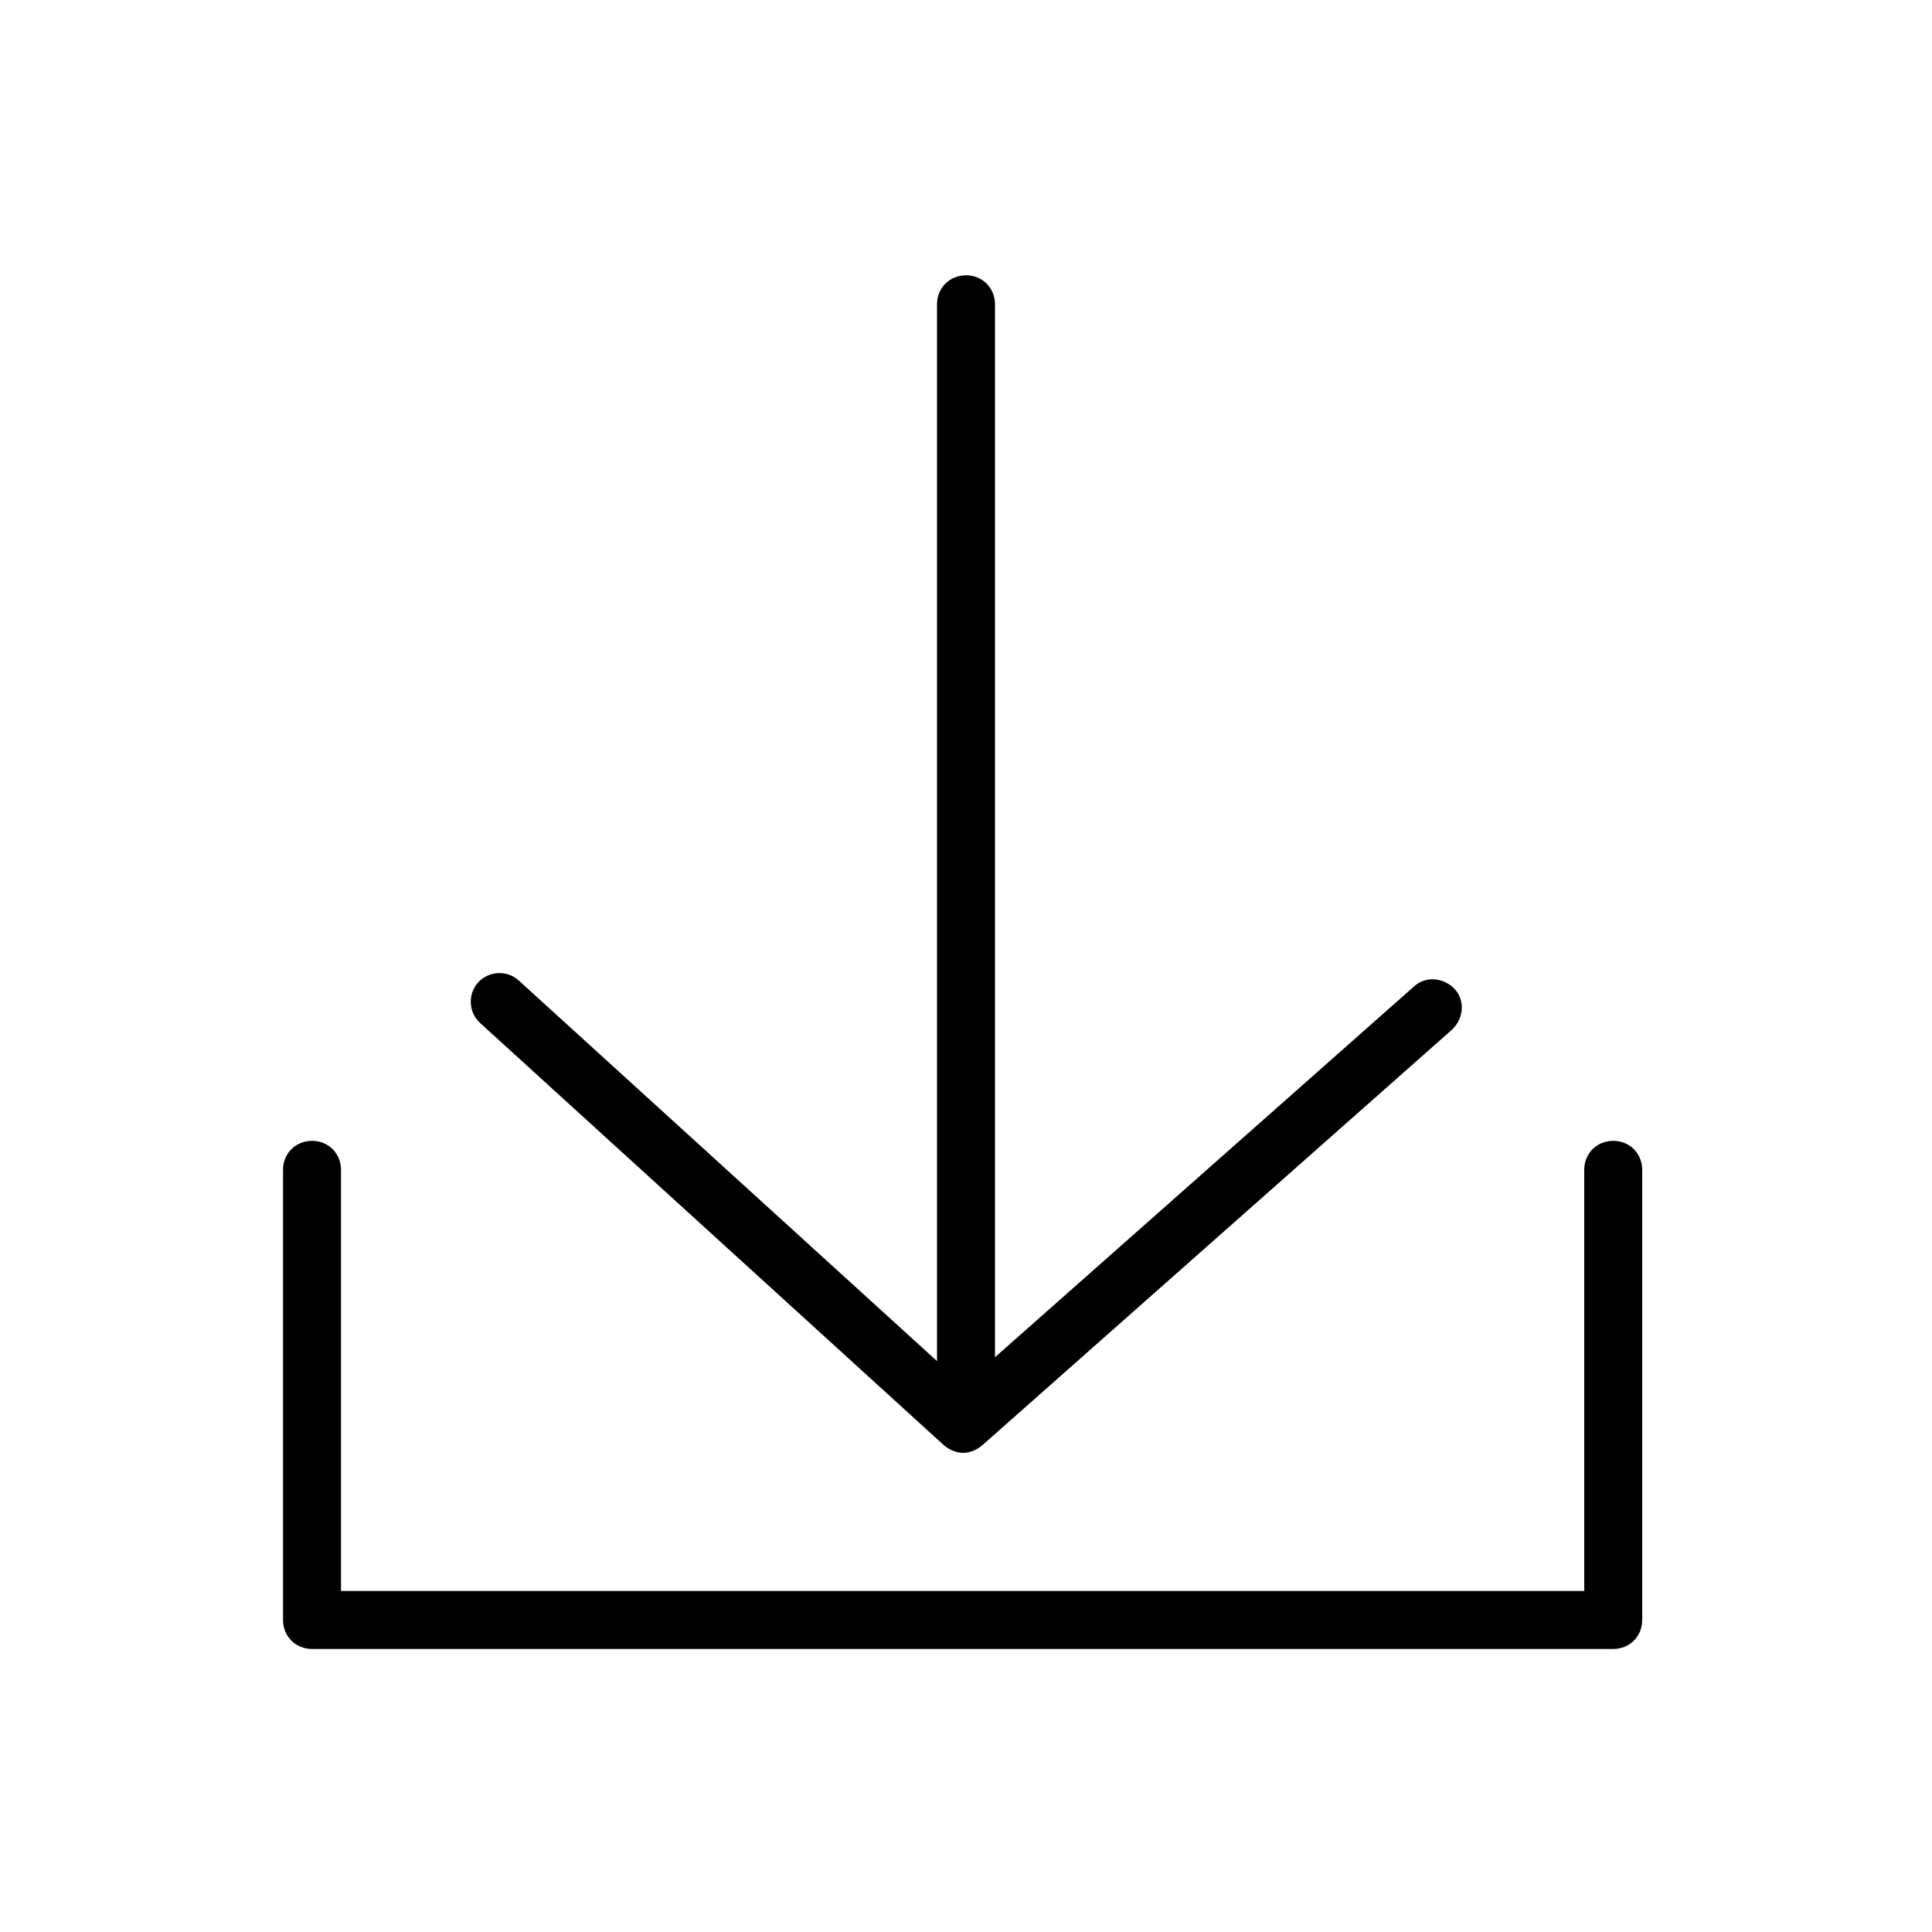 <?xml version="1.0" encoding="utf-8"?>
<!-- Generator: Adobe Illustrator 19.0.0, SVG Export Plug-In . SVG Version: 6.00 Build 0)  -->
<svg version="1.1" id="Layer_1" xmlns="http://www.w3.org/2000/svg" xmlns:xlink="http://www.w3.org/1999/xlink" x="0px" y="0px"
	 viewBox="0 0 200 200" enable-background="new 0 0 200 200" xml:space="preserve">
<path id="XMLID_1_" d="M170,121.1v46.6c0,1.7-1.3,3-3,3H32.3c-1.7,0-3-1.3-3-3v-46.6c0-1.7,1.3-3,3-3s3,1.3,3,3v43.6H164v-43.6
	c0-1.7,1.3-3,3-3S170,119.4,170,121.1z M97.7,149.6c0.6,0.5,1.3,0.8,2,0.8c0.7,0,1.4-0.3,2-0.8l48.6-43c1.2-1.1,1.4-3,0.3-4.2
	s-3-1.4-4.2-0.3L103,140.5v-109c0-1.7-1.3-3-3-3s-3,1.3-3,3v109.4l-43.3-39.4c-1.2-1.1-3.1-1-4.2,0.2c-1.1,1.2-1,3.1,0.2,4.2
	L97.7,149.6z"/>
</svg>
